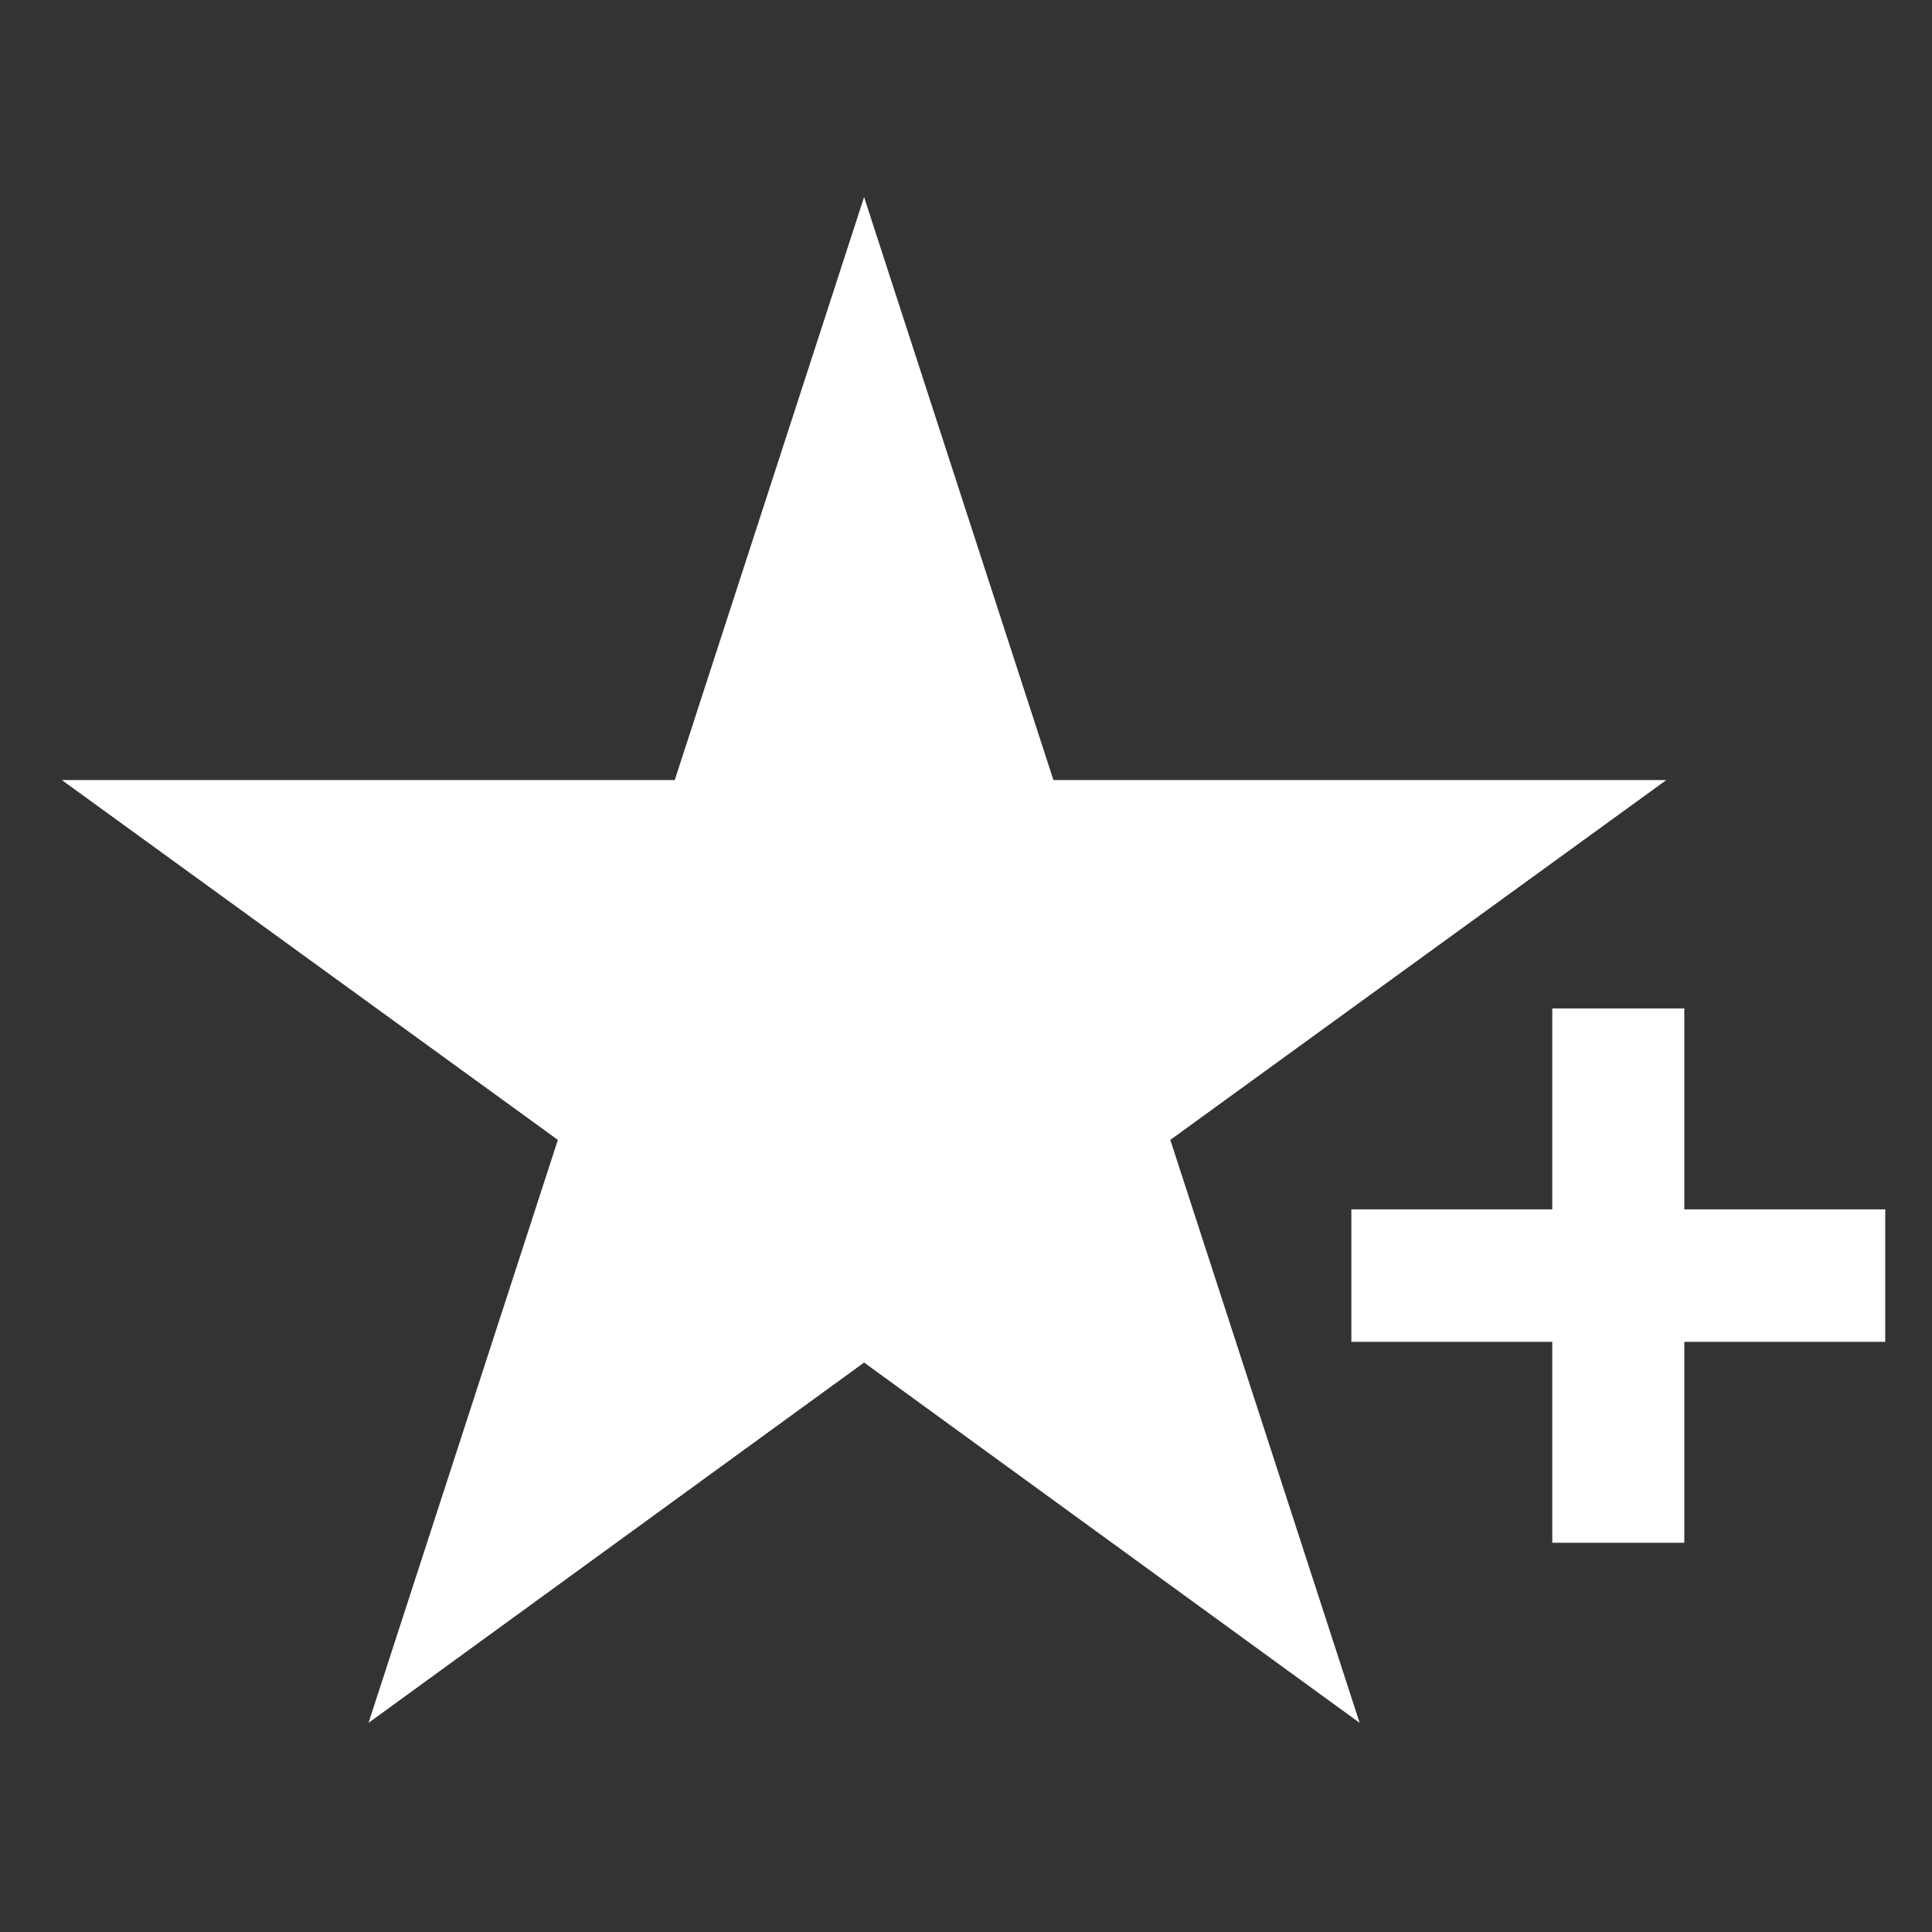 <?xml version="1.0" encoding="utf-8"?>
<!-- Generator: Adobe Illustrator 19.1.0, SVG Export Plug-In . SVG Version: 6.00 Build 0)  -->
<svg version="1.1" id="Capa_1" xmlns="http://www.w3.org/2000/svg" xmlns:xlink="http://www.w3.org/1999/xlink" x="0px" y="0px"
	 viewBox="0 0 400 400" style="enable-background:new 0 0 400 400;" xml:space="preserve">
<rect x="0" y="0" width="400" height="400" fill="#333333" stroke="none"/>
<style type="text/css">
	.st0{fill:#FFFFFF;}
	.st1{fill:#FFFFFF;stroke:#FFFFFF;stroke-width:1.633;stroke-miterlimit:10;}
</style>
<polygon class="st0" points="178.9,40.8 218.1,161.5 345,161.5 242.3,236 281.5,356.7 178.9,282.1 76.3,356.7 115.5,236 12.8,161.5 
	139.7,161.5 "/>
<polygon class="st1" points="389.5,251.2 347.9,251.2 347.9,209.6 322.2,209.6 322.2,251.2 280.6,251.2 280.6,277 322.2,277 
	322.2,318.6 347.9,318.6 347.9,277 389.5,277 "/>
</svg>
